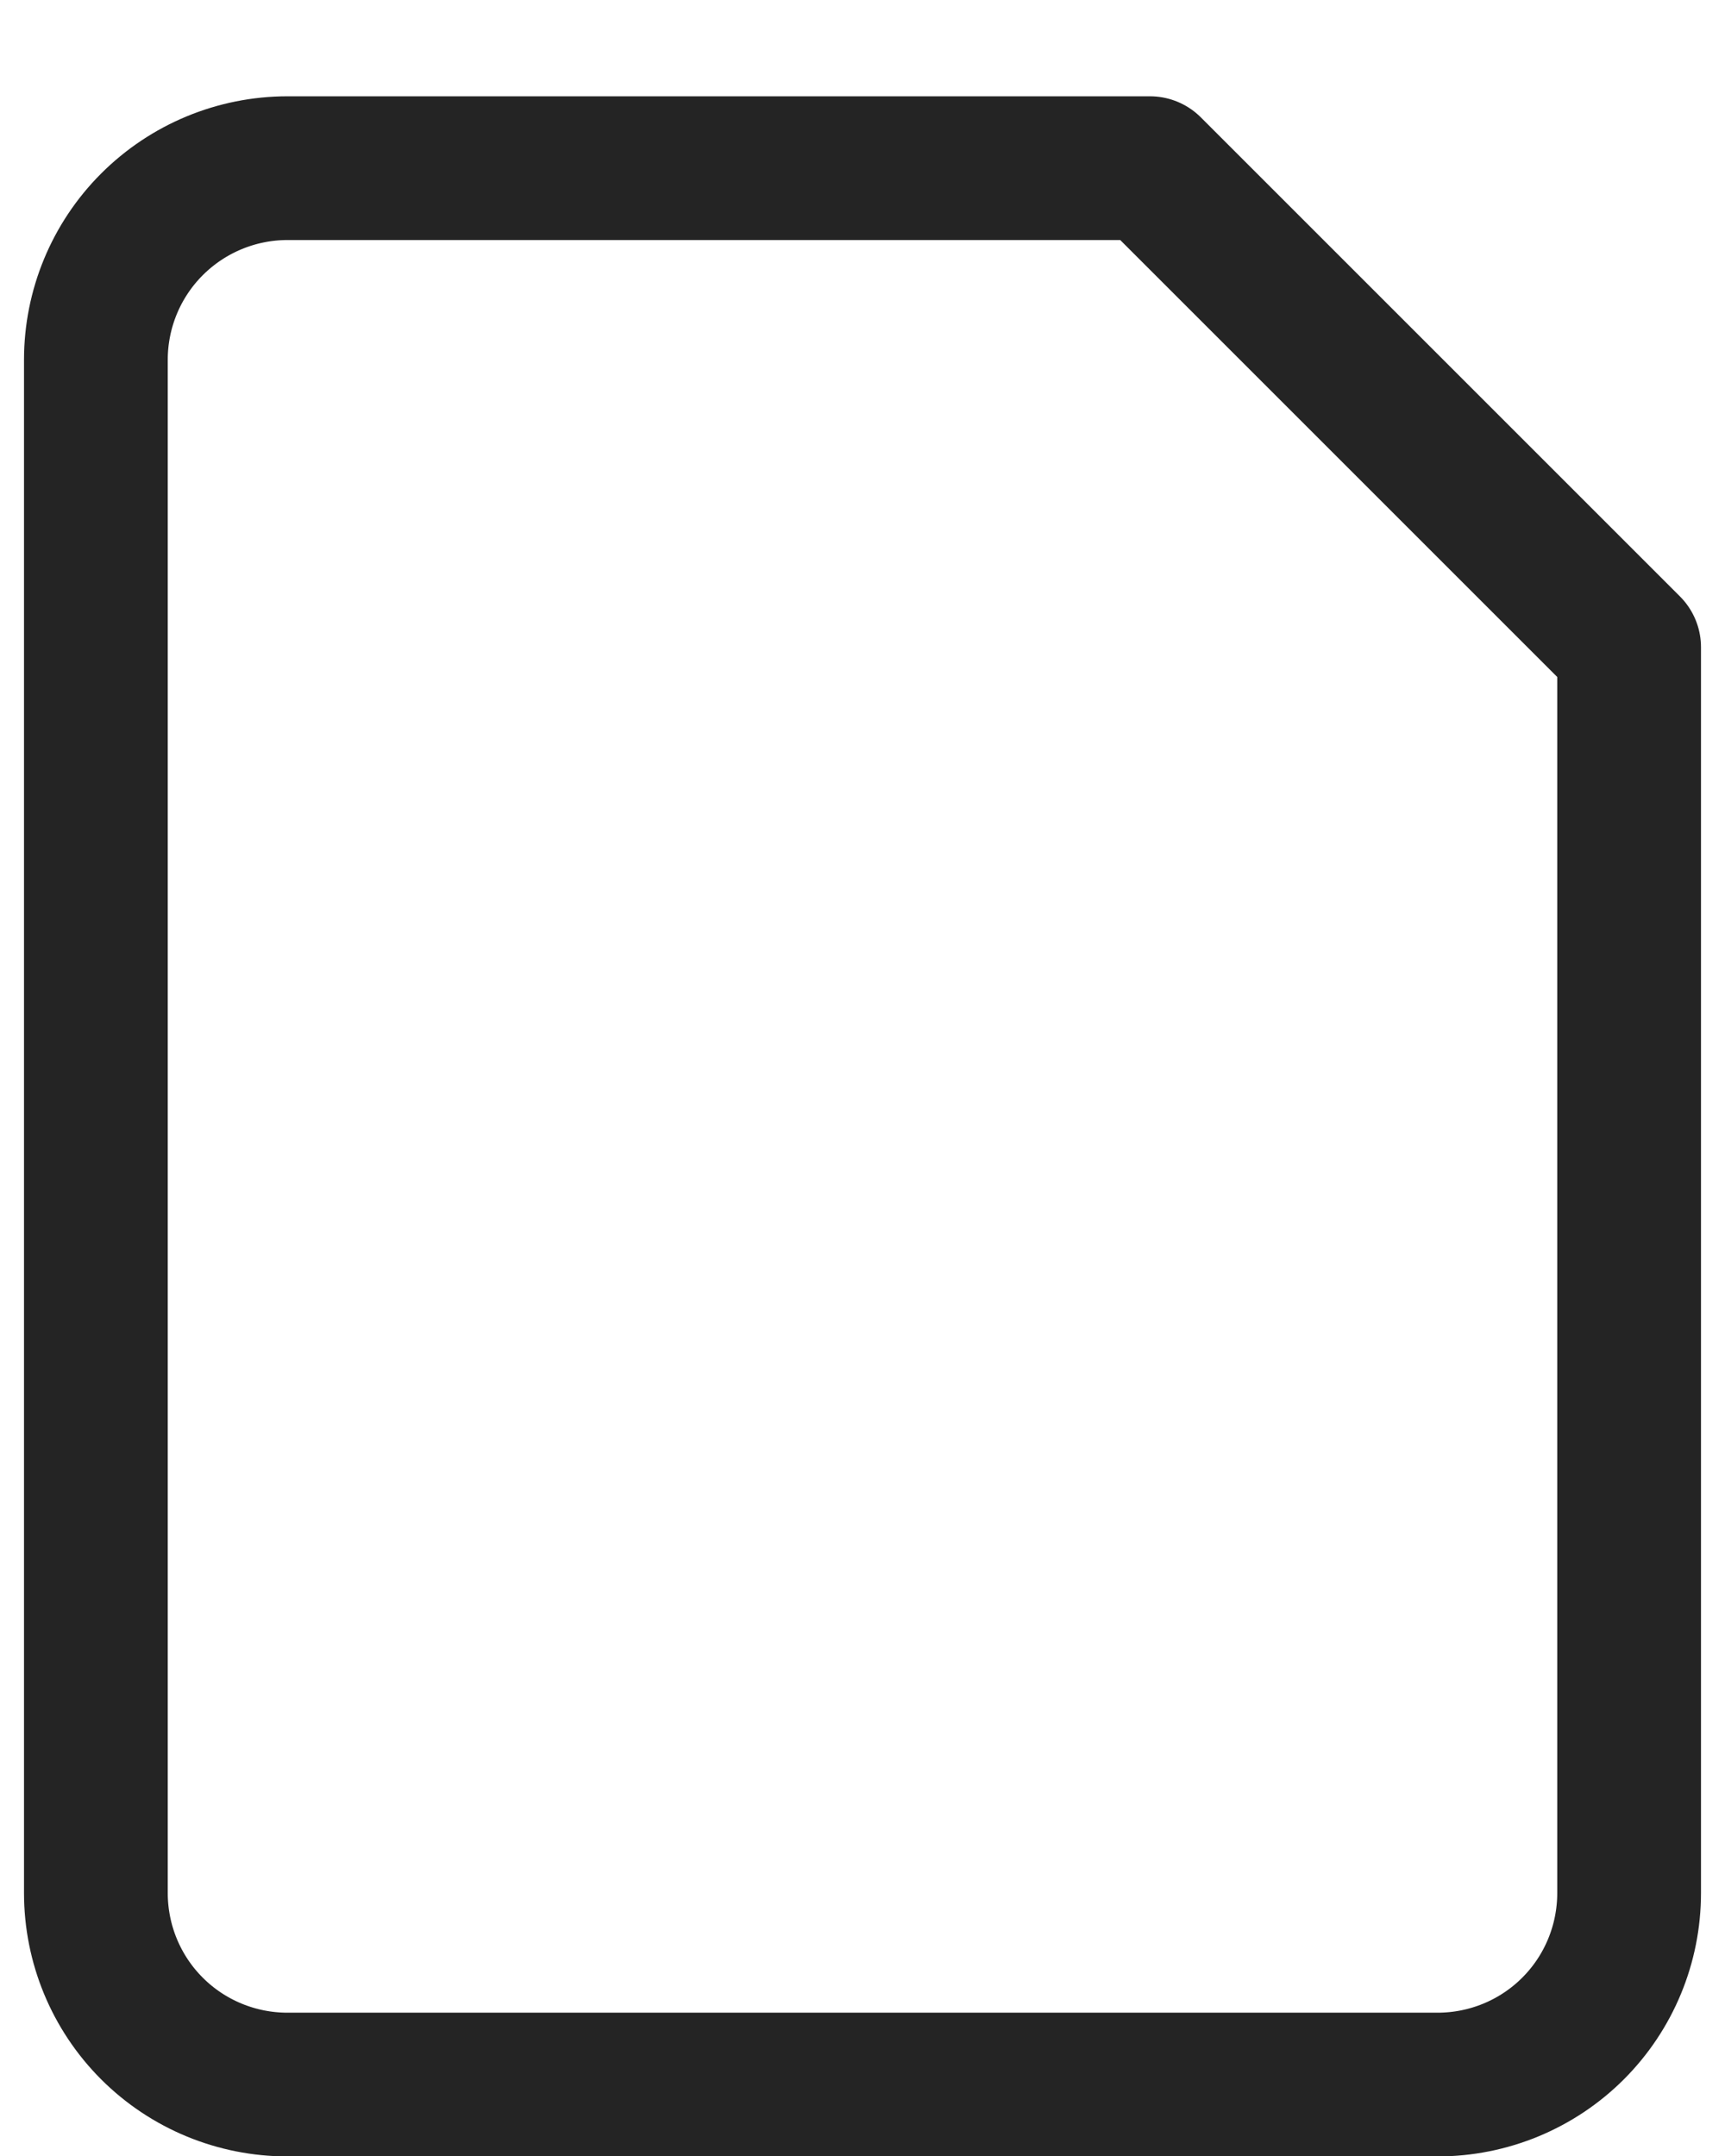 <svg width="12" height="15" viewBox="0 0 12 15" fill="none" xmlns="http://www.w3.org/2000/svg">
<path d="M8 1.17H2C1.646 1.17 1.307 1.311 1.057 1.561C0.807 1.811 0.667 2.15 0.667 2.503V13.17C0.667 13.524 0.807 13.863 1.057 14.113C1.307 14.363 1.646 14.503 2 14.503H10C10.354 14.503 10.693 14.363 10.943 14.113C11.193 13.863 11.333 13.524 11.333 13.17V4.503L8 1.17Z" stroke="#242424" stroke-linecap="round" stroke-linejoin="round"/>
</svg>
